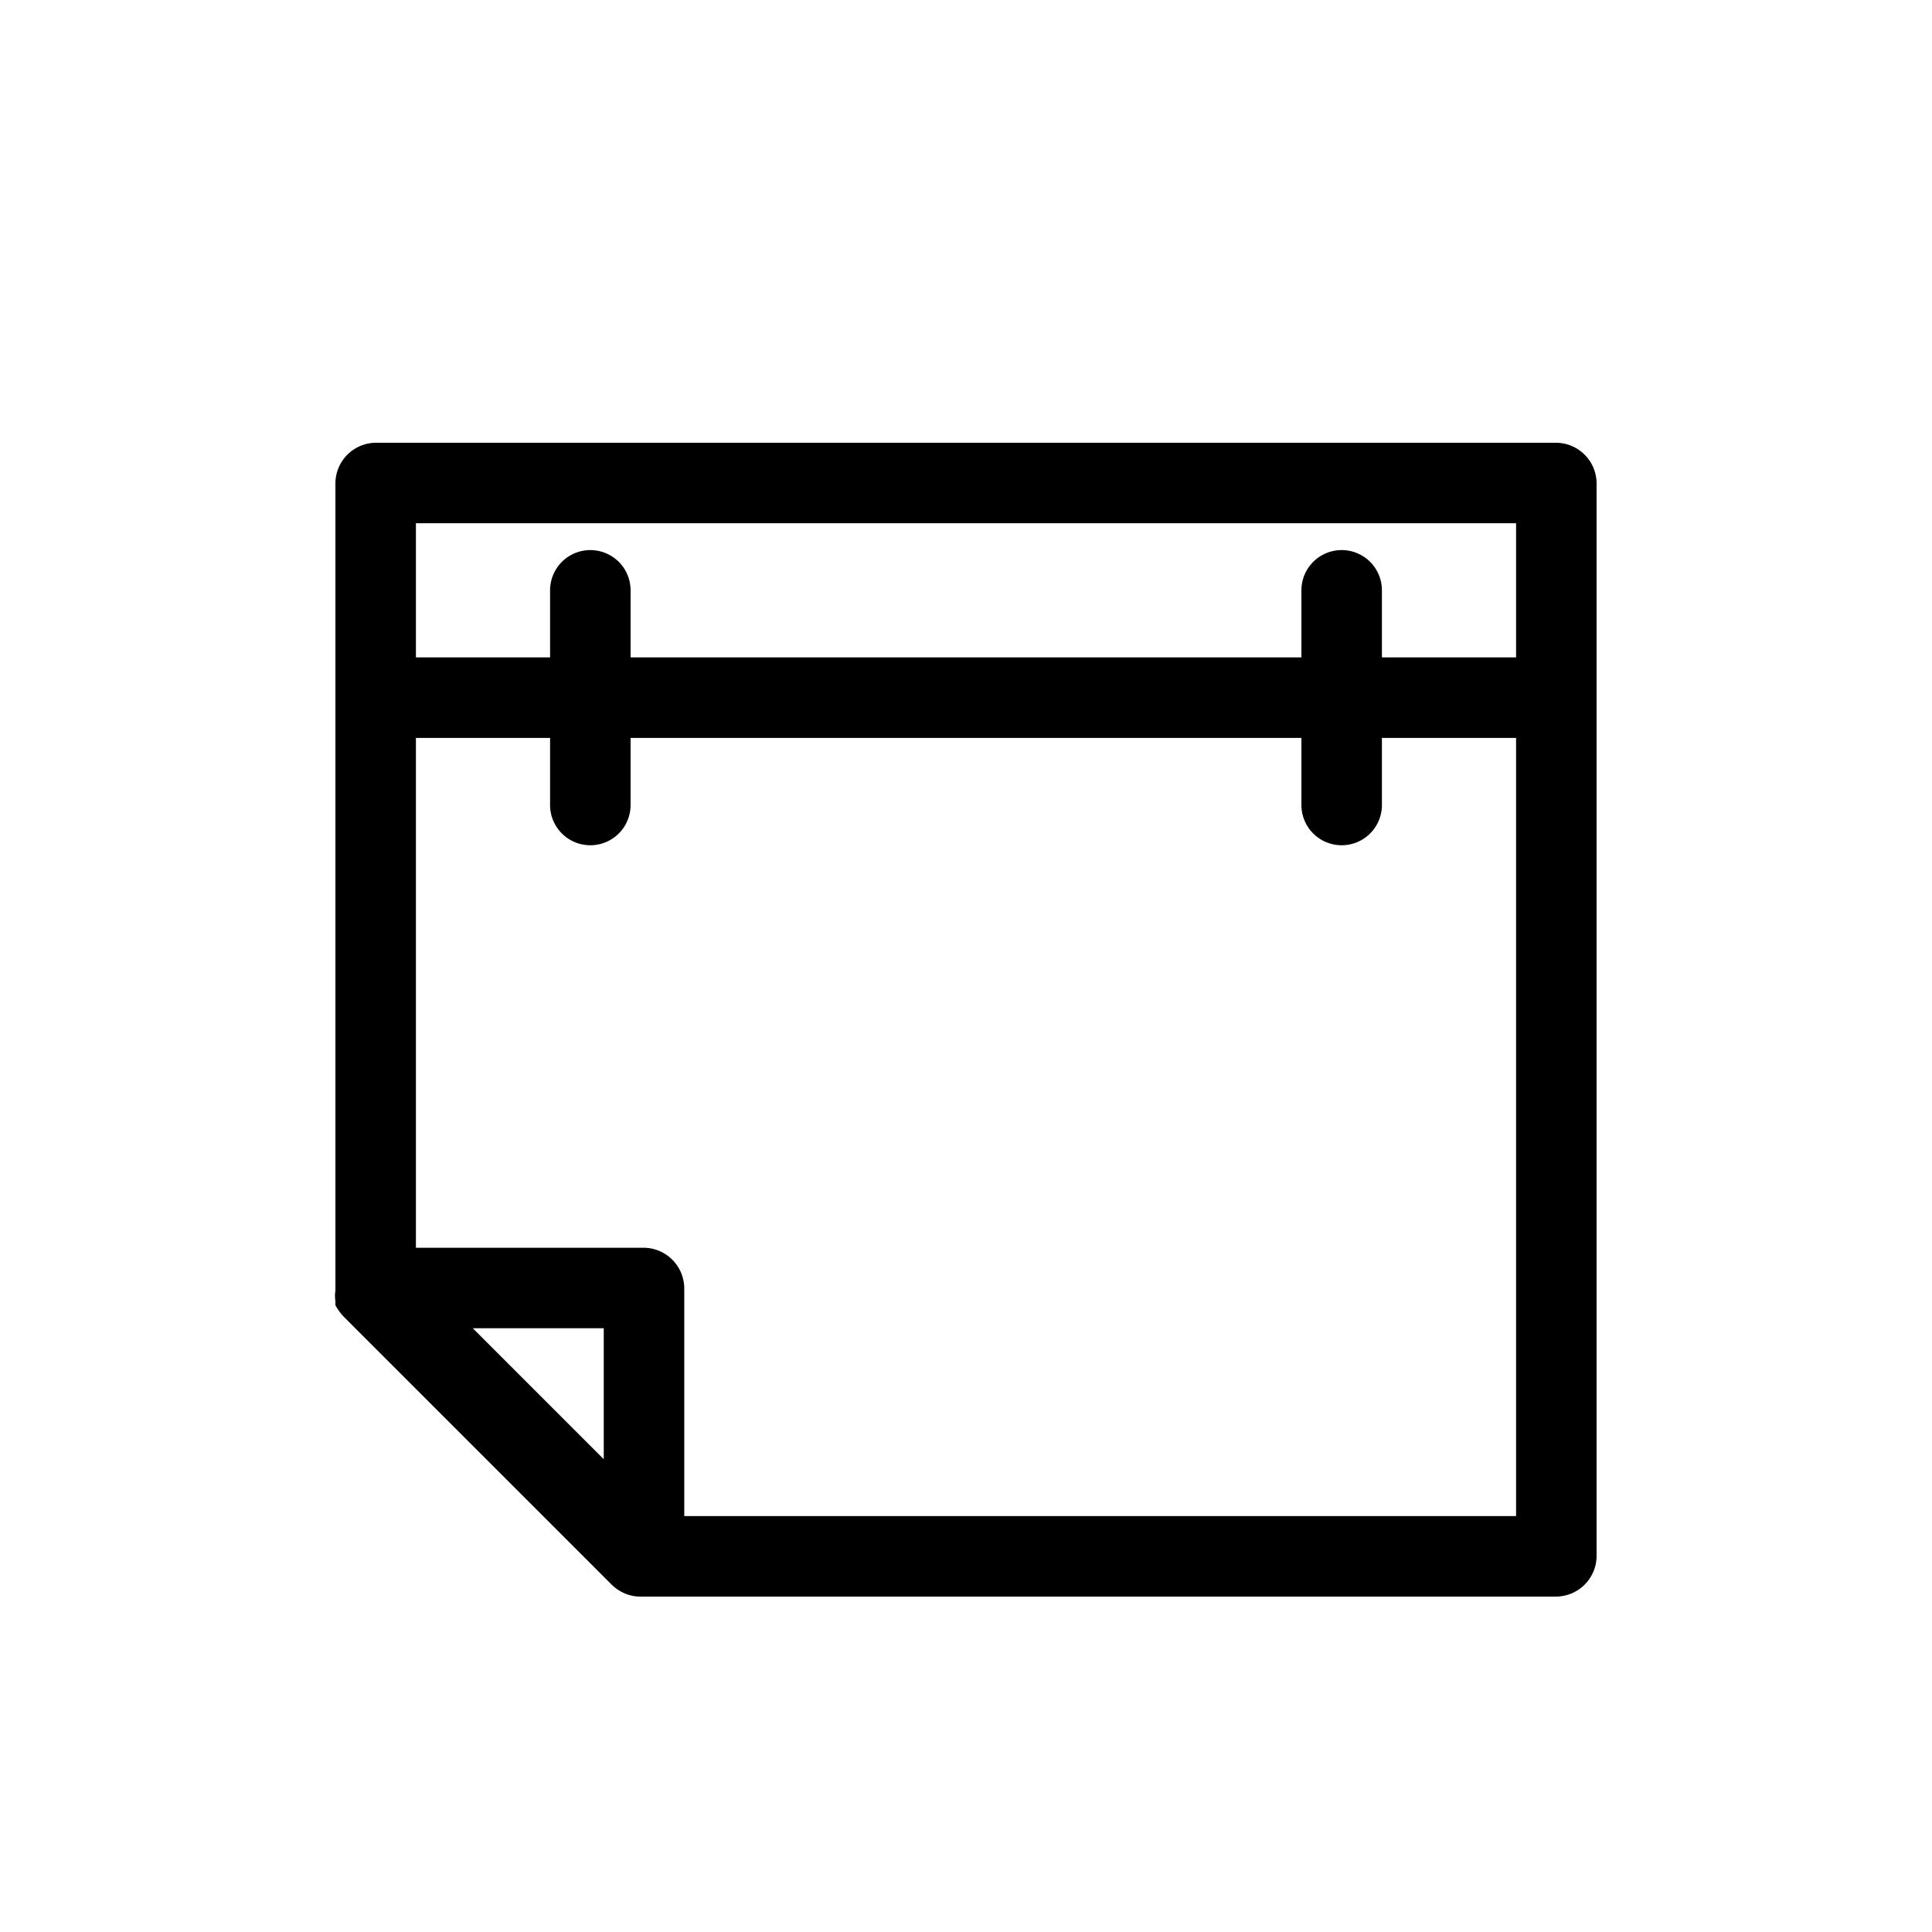 <svg id="Layer_1" data-name="Layer 1" xmlns="http://www.w3.org/2000/svg" viewBox="0 0 36 36"><title>Icon-Red_Hat-Calendar-A-Black-RGB</title><path d="M29,8.25H7A.76.76,0,0,0,6.25,9V24s0,0,0,.05a.58.58,0,0,0,0,.19s0,.05,0,.08a1,1,0,0,0,.15.21l5,5a.78.78,0,0,0,.24.16.72.72,0,0,0,.29.06H29a.76.76,0,0,0,.75-.75V9A.76.76,0,0,0,29,8.25ZM11.25,27.19,8.81,24.75h2.44Zm17,1.06H12.75V24a.76.76,0,0,0-.75-.75H7.75v-9.5h2.5V15a.75.75,0,0,0,1.5,0V13.75h12.5V15a.75.75,0,0,0,1.5,0V13.75h2.5Zm0-16h-2.5V11a.75.75,0,0,0-1.5,0v1.25H11.75V11a.75.75,0,0,0-1.5,0v1.25H7.75V9.75h20.5Z"/></svg>
